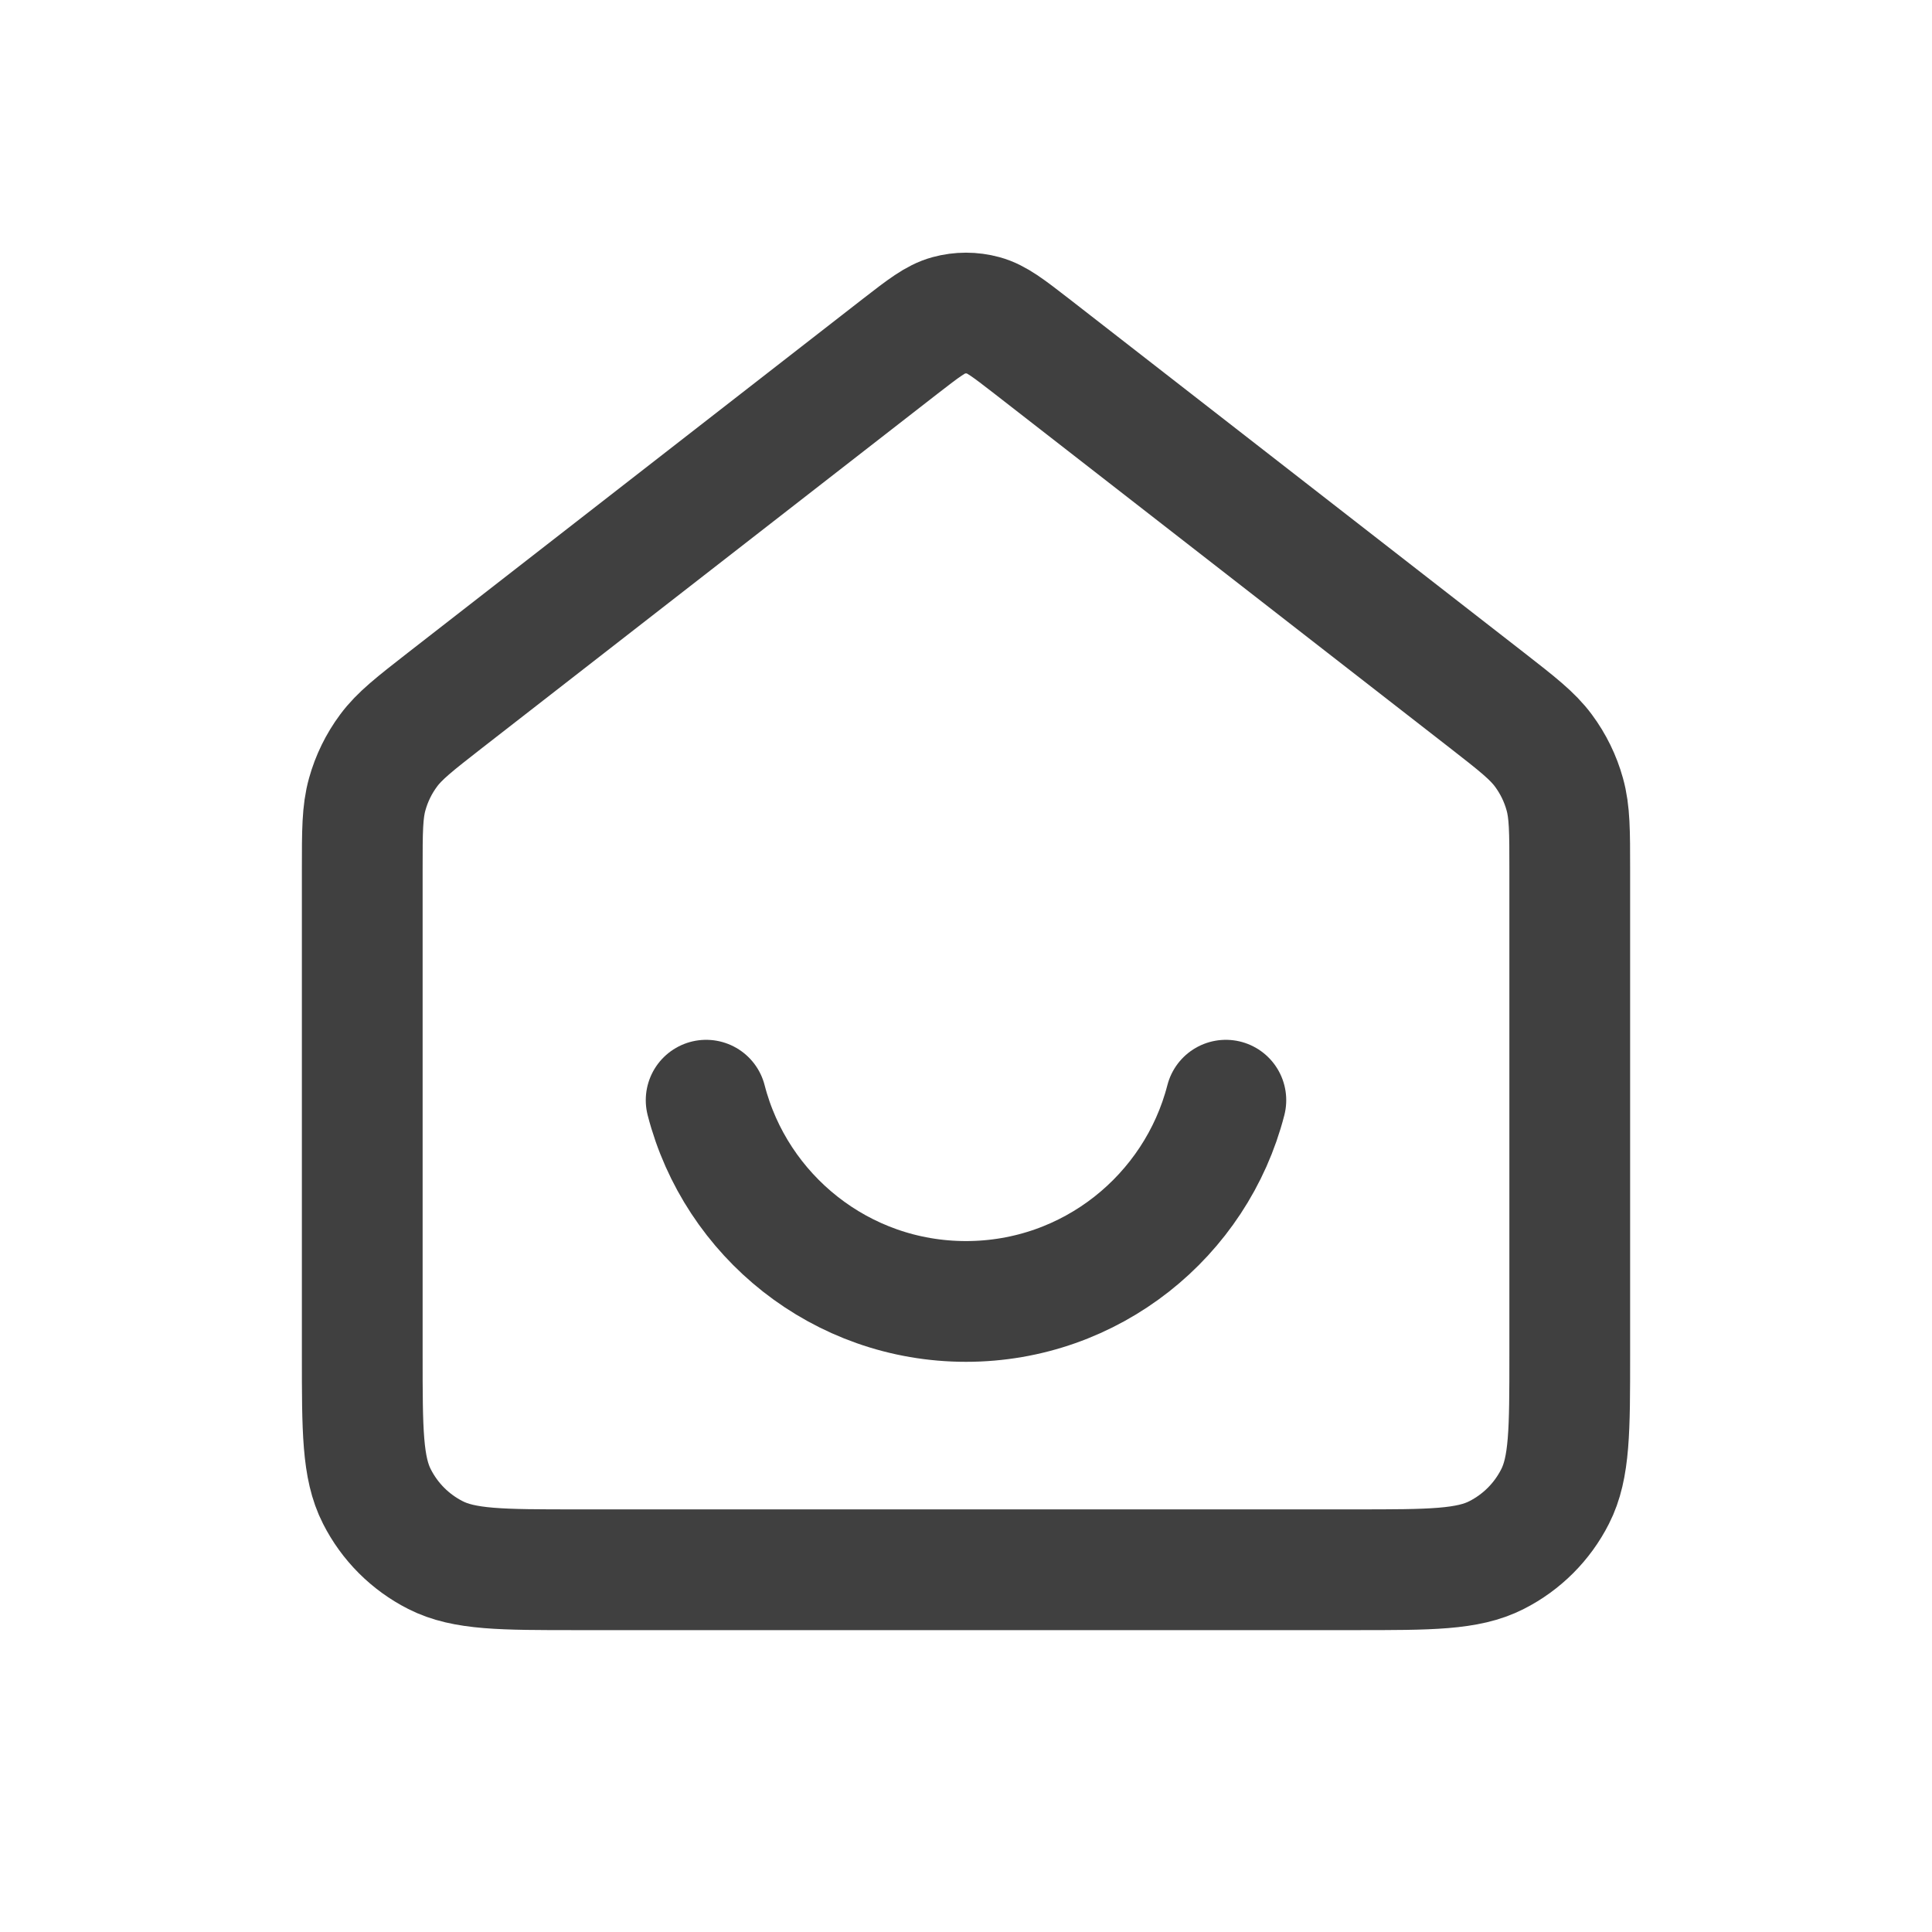 <svg width="24" height="24" viewBox="0 0 24 24" fill="none" xmlns="http://www.w3.org/2000/svg">
<path d="M8.772 13.667C9.142 15.104 10.447 16.167 12 16.167C13.553 16.167 14.858 15.104 15.228 13.667M11.181 4.303L5.529 8.699C5.152 8.993 4.963 9.14 4.827 9.324C4.706 9.487 4.616 9.671 4.562 9.866C4.5 10.086 4.5 10.326 4.5 10.804V16.833C4.5 17.767 4.5 18.233 4.682 18.59C4.841 18.904 5.096 19.159 5.41 19.318C5.767 19.5 6.233 19.5 7.167 19.5H16.833C17.767 19.5 18.233 19.5 18.59 19.318C18.904 19.159 19.159 18.904 19.318 18.59C19.5 18.233 19.5 17.767 19.5 16.833V10.804C19.5 10.326 19.5 10.086 19.438 9.866C19.384 9.671 19.294 9.487 19.173 9.324C19.037 9.14 18.848 8.993 18.471 8.699L12.819 4.303C12.526 4.076 12.379 3.962 12.218 3.918C12.075 3.879 11.925 3.879 11.782 3.918C11.621 3.962 11.474 4.076 11.181 4.303Z" stroke="#404040" stroke-width="1.5" stroke-linecap="round" stroke-linejoin="round"/>
</svg>

